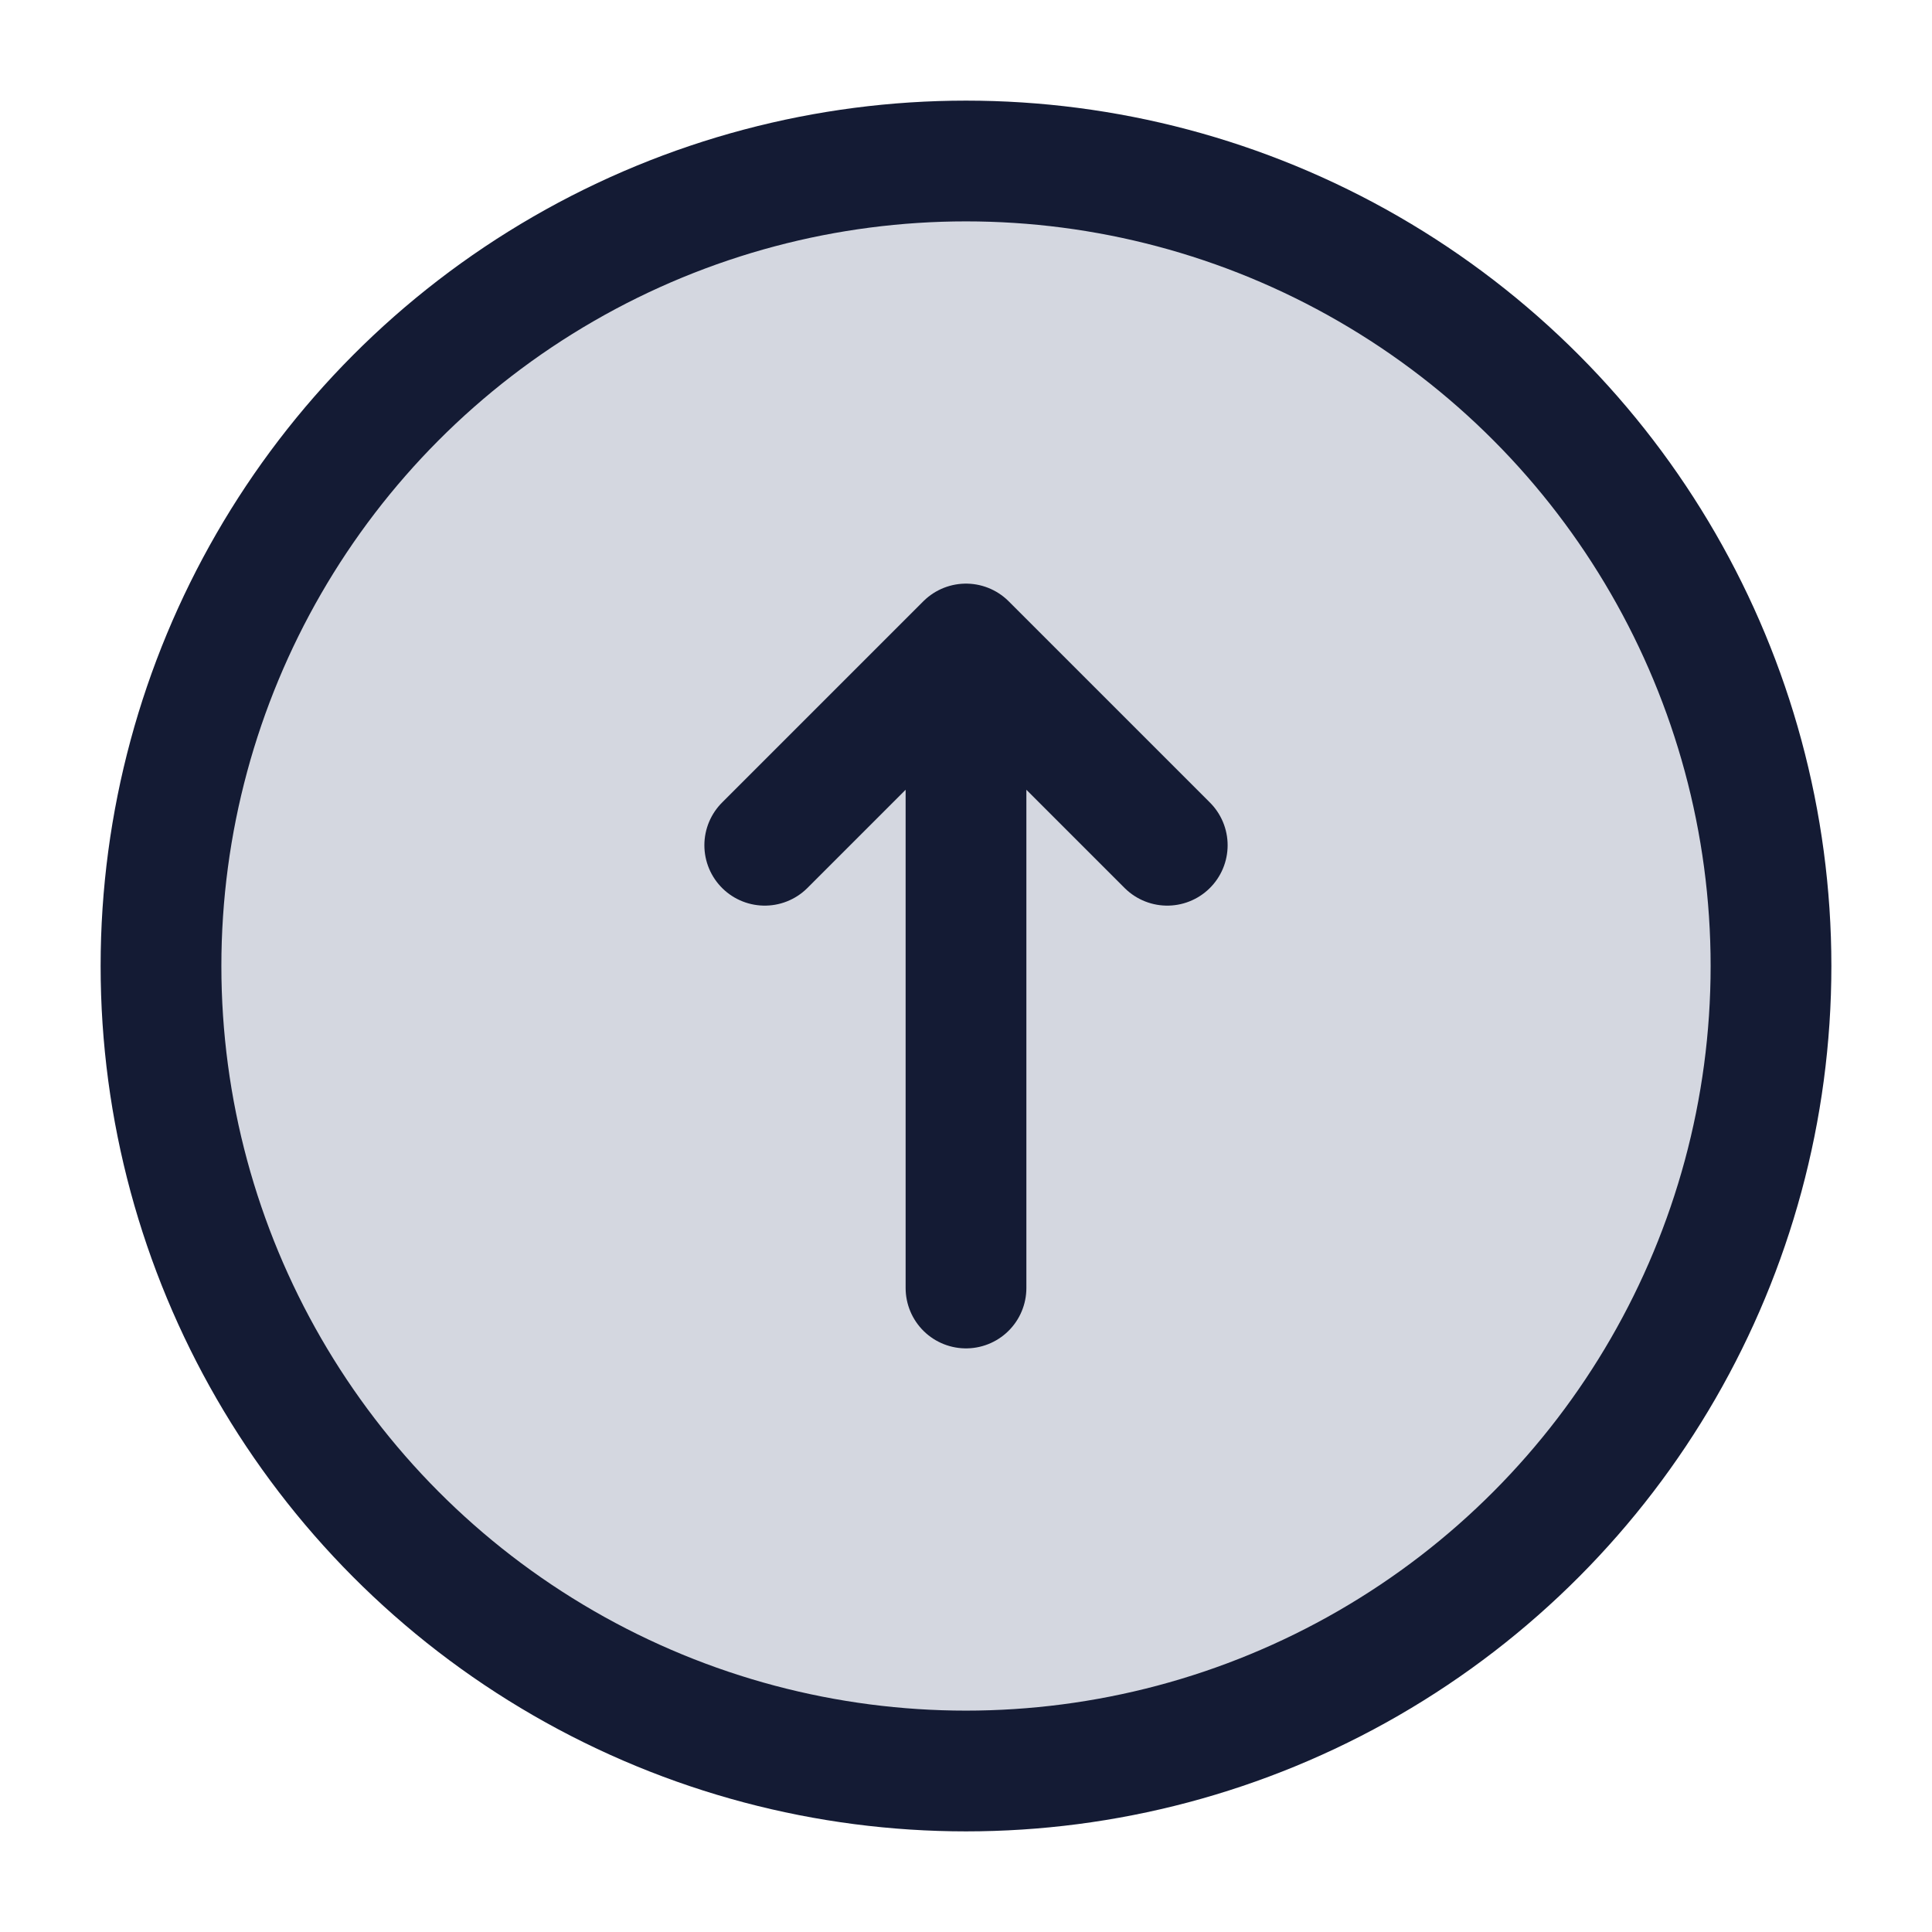 <svg width="24" height="24" viewBox="0 0 24 24" fill="none" xmlns="http://www.w3.org/2000/svg">
<circle cx="12" cy="12" r="10" fill="#D4D7E0"/>
<circle cx="12" cy="12" r="10" stroke="#141B34" stroke-width="1.5"/>
<path d="M14.5 10.5L12 8M12 8L9.5 10.5M12 8V16" stroke="#141B34" stroke-width="1.5" stroke-linecap="round" stroke-linejoin="round"/>
</svg>
